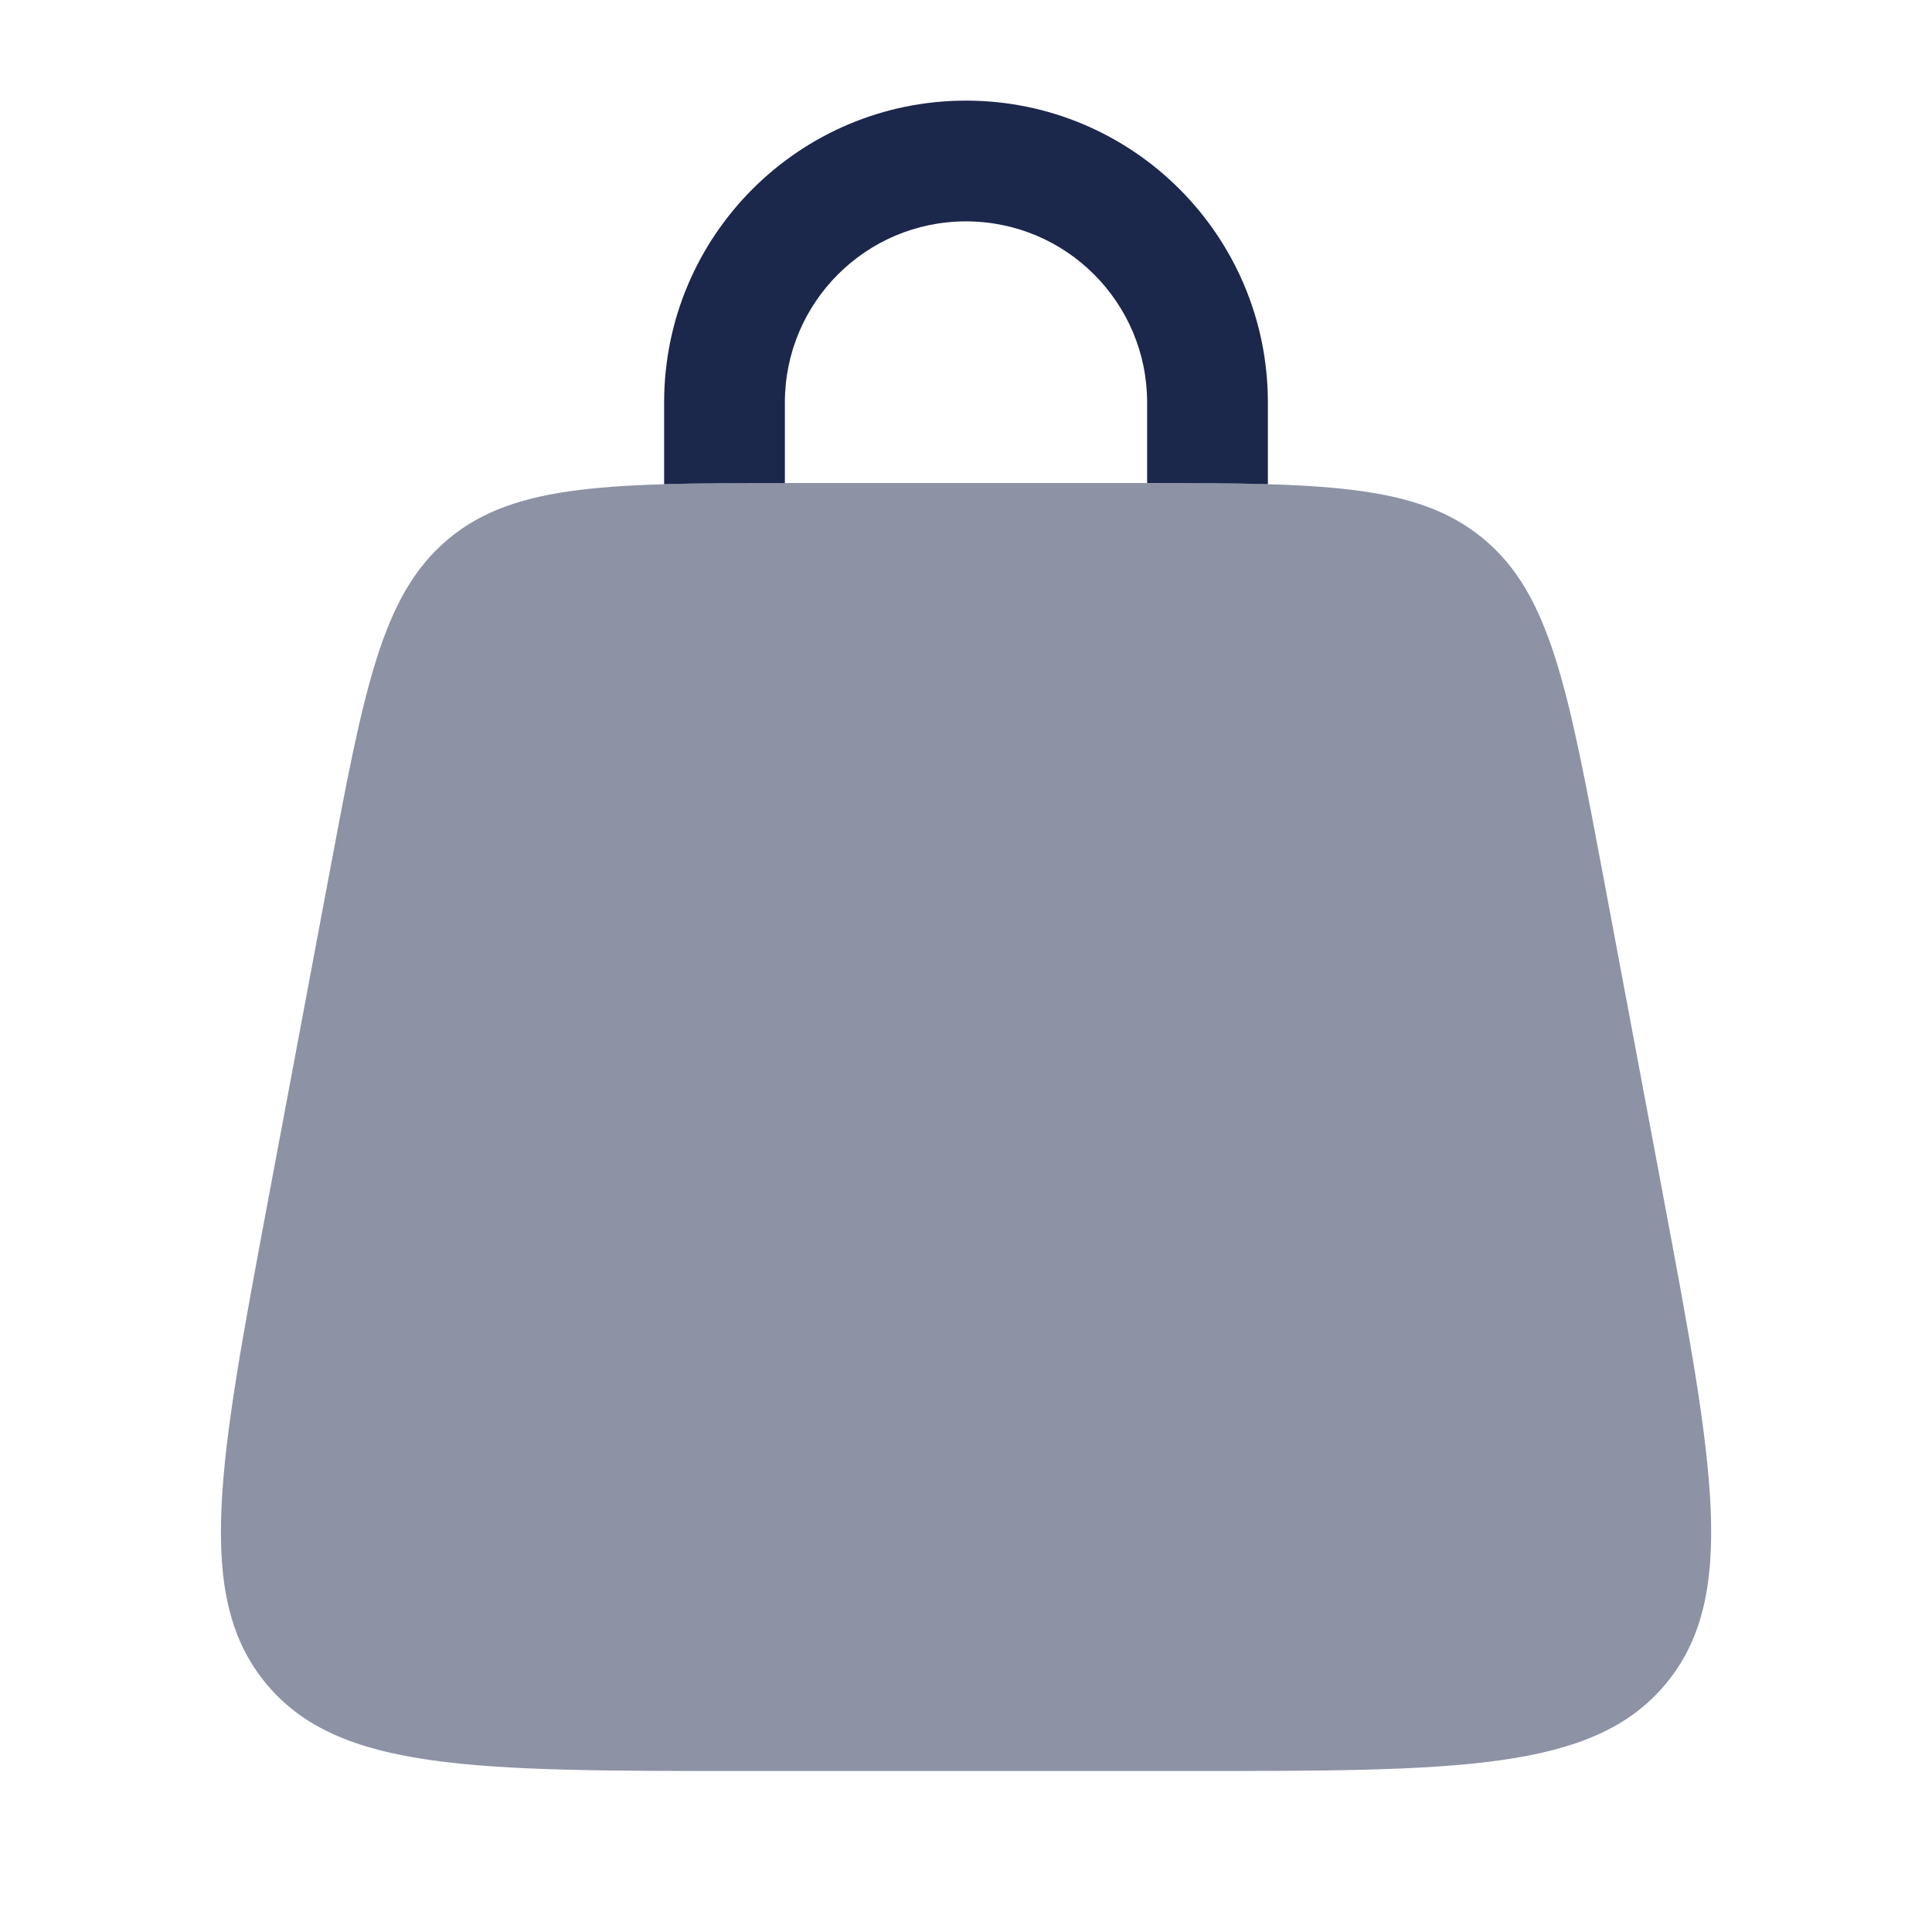 <svg width="24" height="24" viewBox="0 0 24 24" fill="none" xmlns="http://www.w3.org/2000/svg">
<path opacity="0.5" d="M4.083 10.895C4.522 8.554 4.741 7.383 5.574 6.692C6.408 6 7.598 6 9.98 6H14.021C16.403 6 17.593 6 18.427 6.692C19.26 7.383 19.479 8.554 19.918 10.895L20.668 14.895C21.285 18.186 21.594 19.832 20.694 20.916C19.794 22 18.12 22 14.771 22H9.23C5.881 22 4.206 22 3.307 20.916C2.407 19.832 2.716 18.186 3.333 14.895L4.083 10.895Z" fill="#1C274C"/>
<path d="M9.75 5C9.75 3.758 10.757 2.75 12 2.75C13.243 2.75 14.25 3.758 14.25 5V6C14.25 6 14.25 6 14.25 6C14.816 6.001 15.312 6.002 15.75 6.015C15.75 6.01 15.75 6.005 15.75 6V5C15.75 2.929 14.071 1.25 12 1.25C9.929 1.25 8.25 2.929 8.25 5V6C8.25 6.005 8.25 6.01 8.25 6.015C8.688 6.002 9.184 6.001 9.75 6.001C9.75 6 9.75 6.001 9.75 6.001V5Z" fill="#1C274C"/>
</svg>
